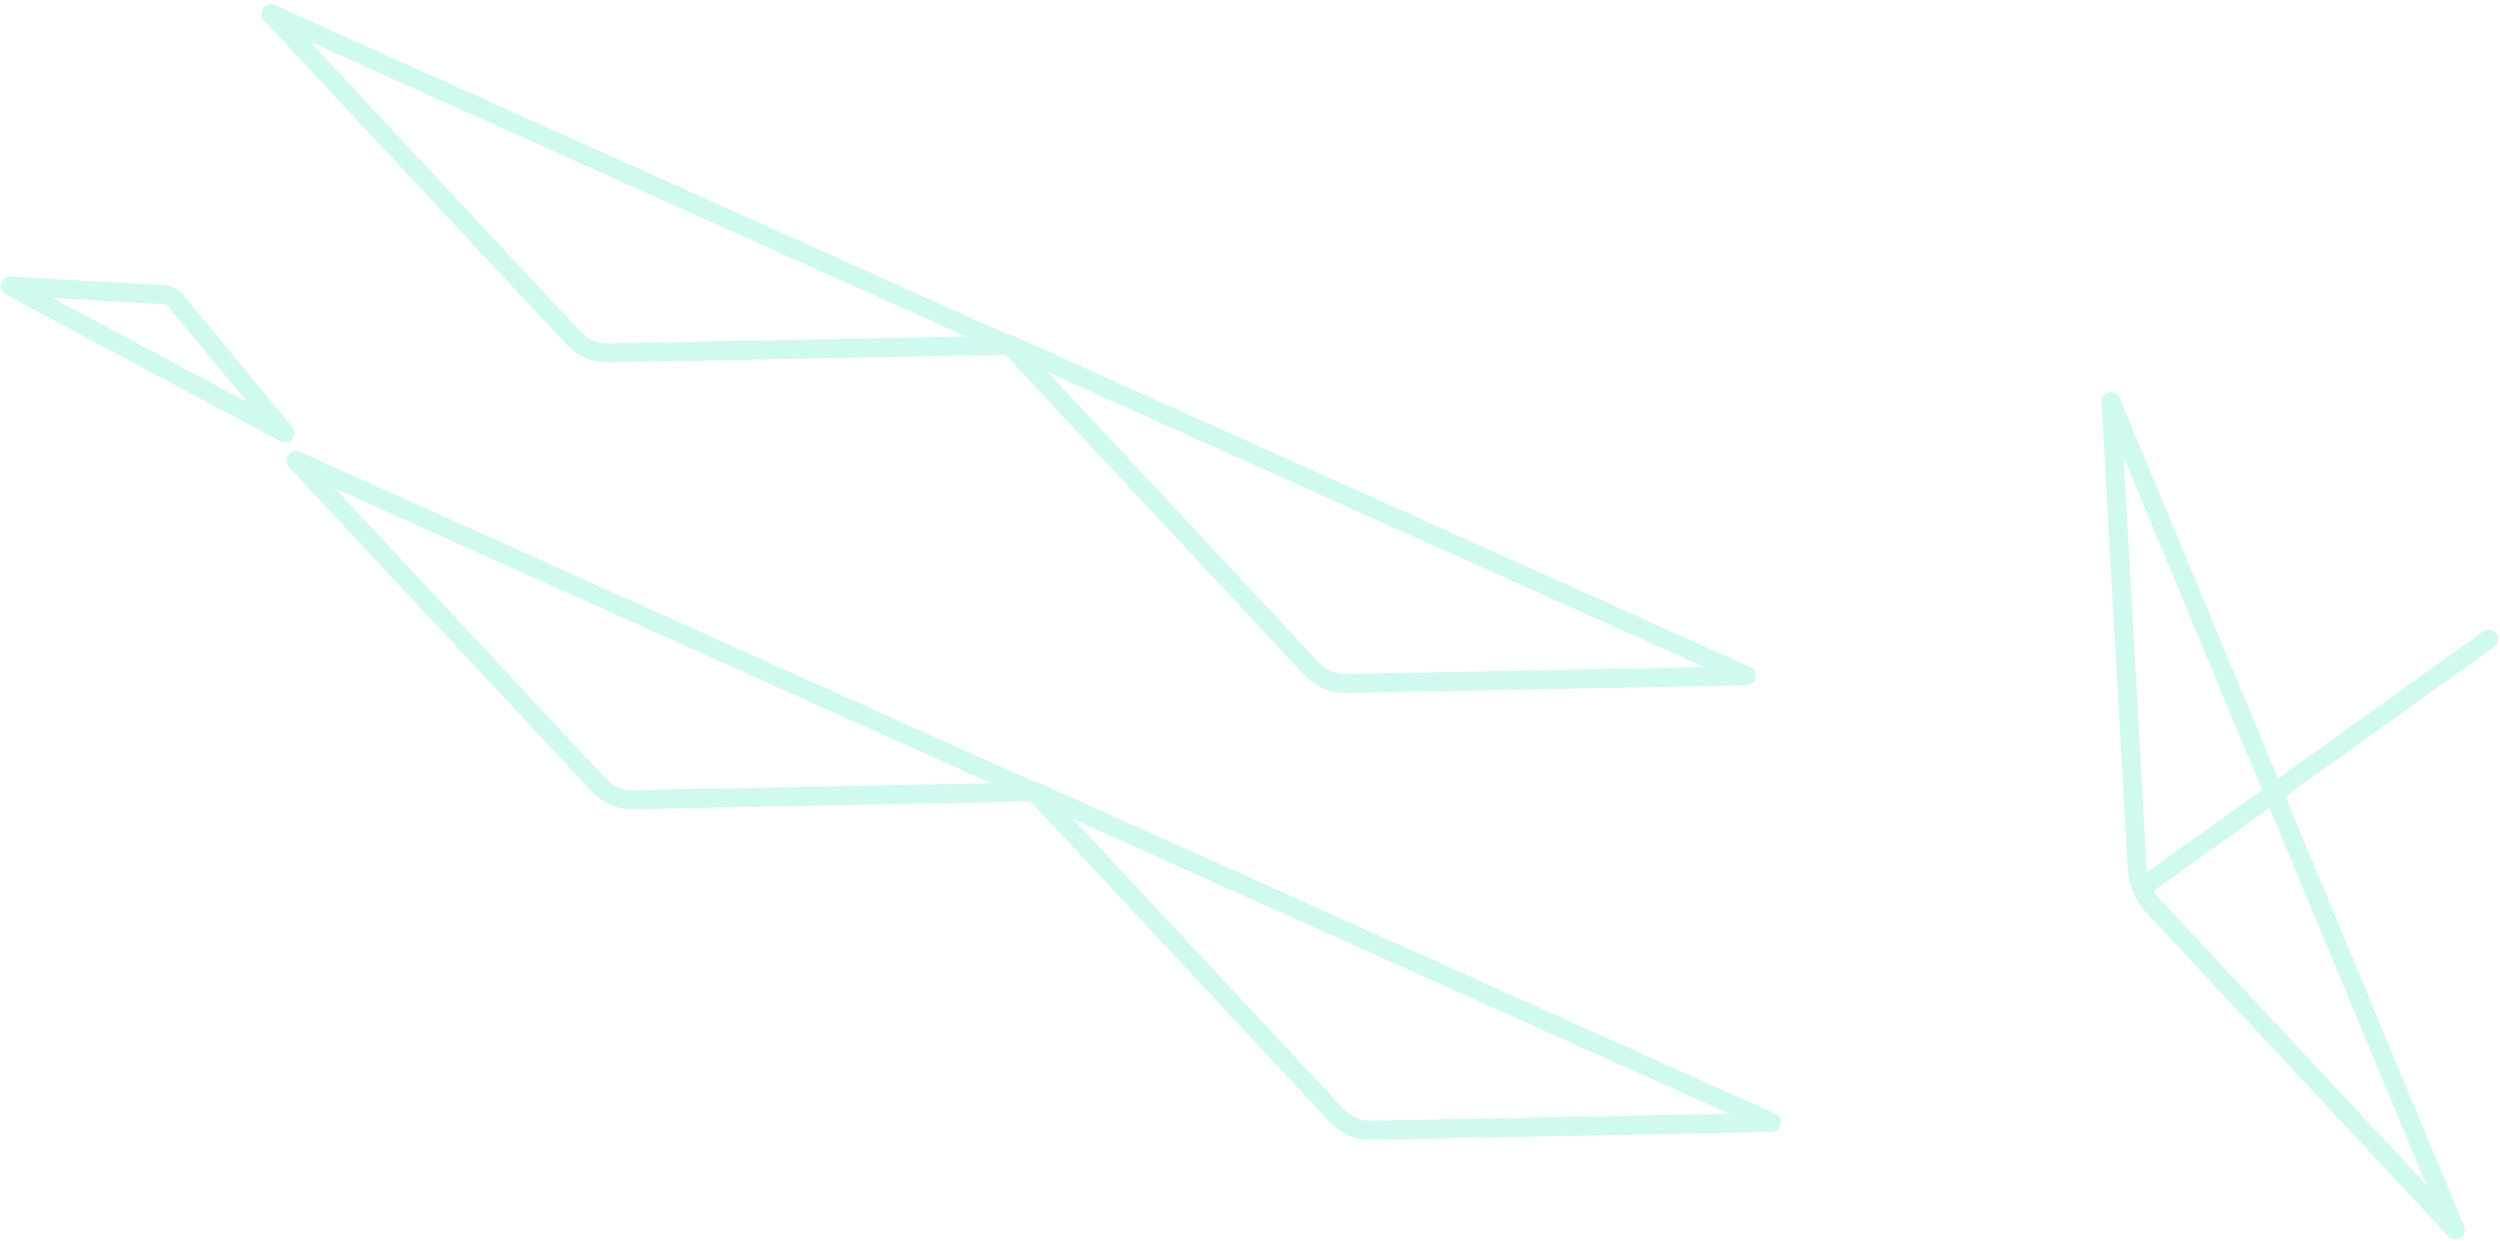 <svg width="528" height="262" viewBox="0 0 528 262" fill="none" xmlns="http://www.w3.org/2000/svg">
<path d="M452.297 187.541L525.659 134.949M518.57 259.74L454.714 191.315C453.737 190.269 452.939 189.02 452.364 187.639C451.79 186.258 451.451 184.773 451.366 183.268L445.842 84.858L518.57 259.74ZM368.868 142.724L284.087 144.362C282.791 144.388 281.49 144.117 280.26 143.565C279.029 143.012 277.893 142.189 276.917 141.142L213.06 72.715L368.868 142.724ZM212.993 72.909L128.213 74.547C126.917 74.573 125.616 74.302 124.385 73.749C123.155 73.196 122.019 72.373 121.042 71.327L57.185 2.899L212.993 72.909ZM60.181 91.467L37.252 63.667C36.902 63.242 36.486 62.896 36.028 62.651C35.57 62.406 35.079 62.266 34.584 62.238L2.166 60.431L60.181 91.467ZM374.165 237.069L289.384 238.707C288.088 238.733 286.787 238.462 285.556 237.91C284.326 237.357 283.19 236.534 282.213 235.487L218.356 167.06L374.165 237.069ZM218.289 167.254L133.509 168.892C132.212 168.918 130.911 168.646 129.681 168.094C128.451 167.541 127.315 166.718 126.338 165.672L62.481 97.244L218.289 167.254Z" stroke="#14E1B7" stroke-opacity="0.2" stroke-width="4" stroke-linecap="round" stroke-linejoin="round"/>
</svg>
